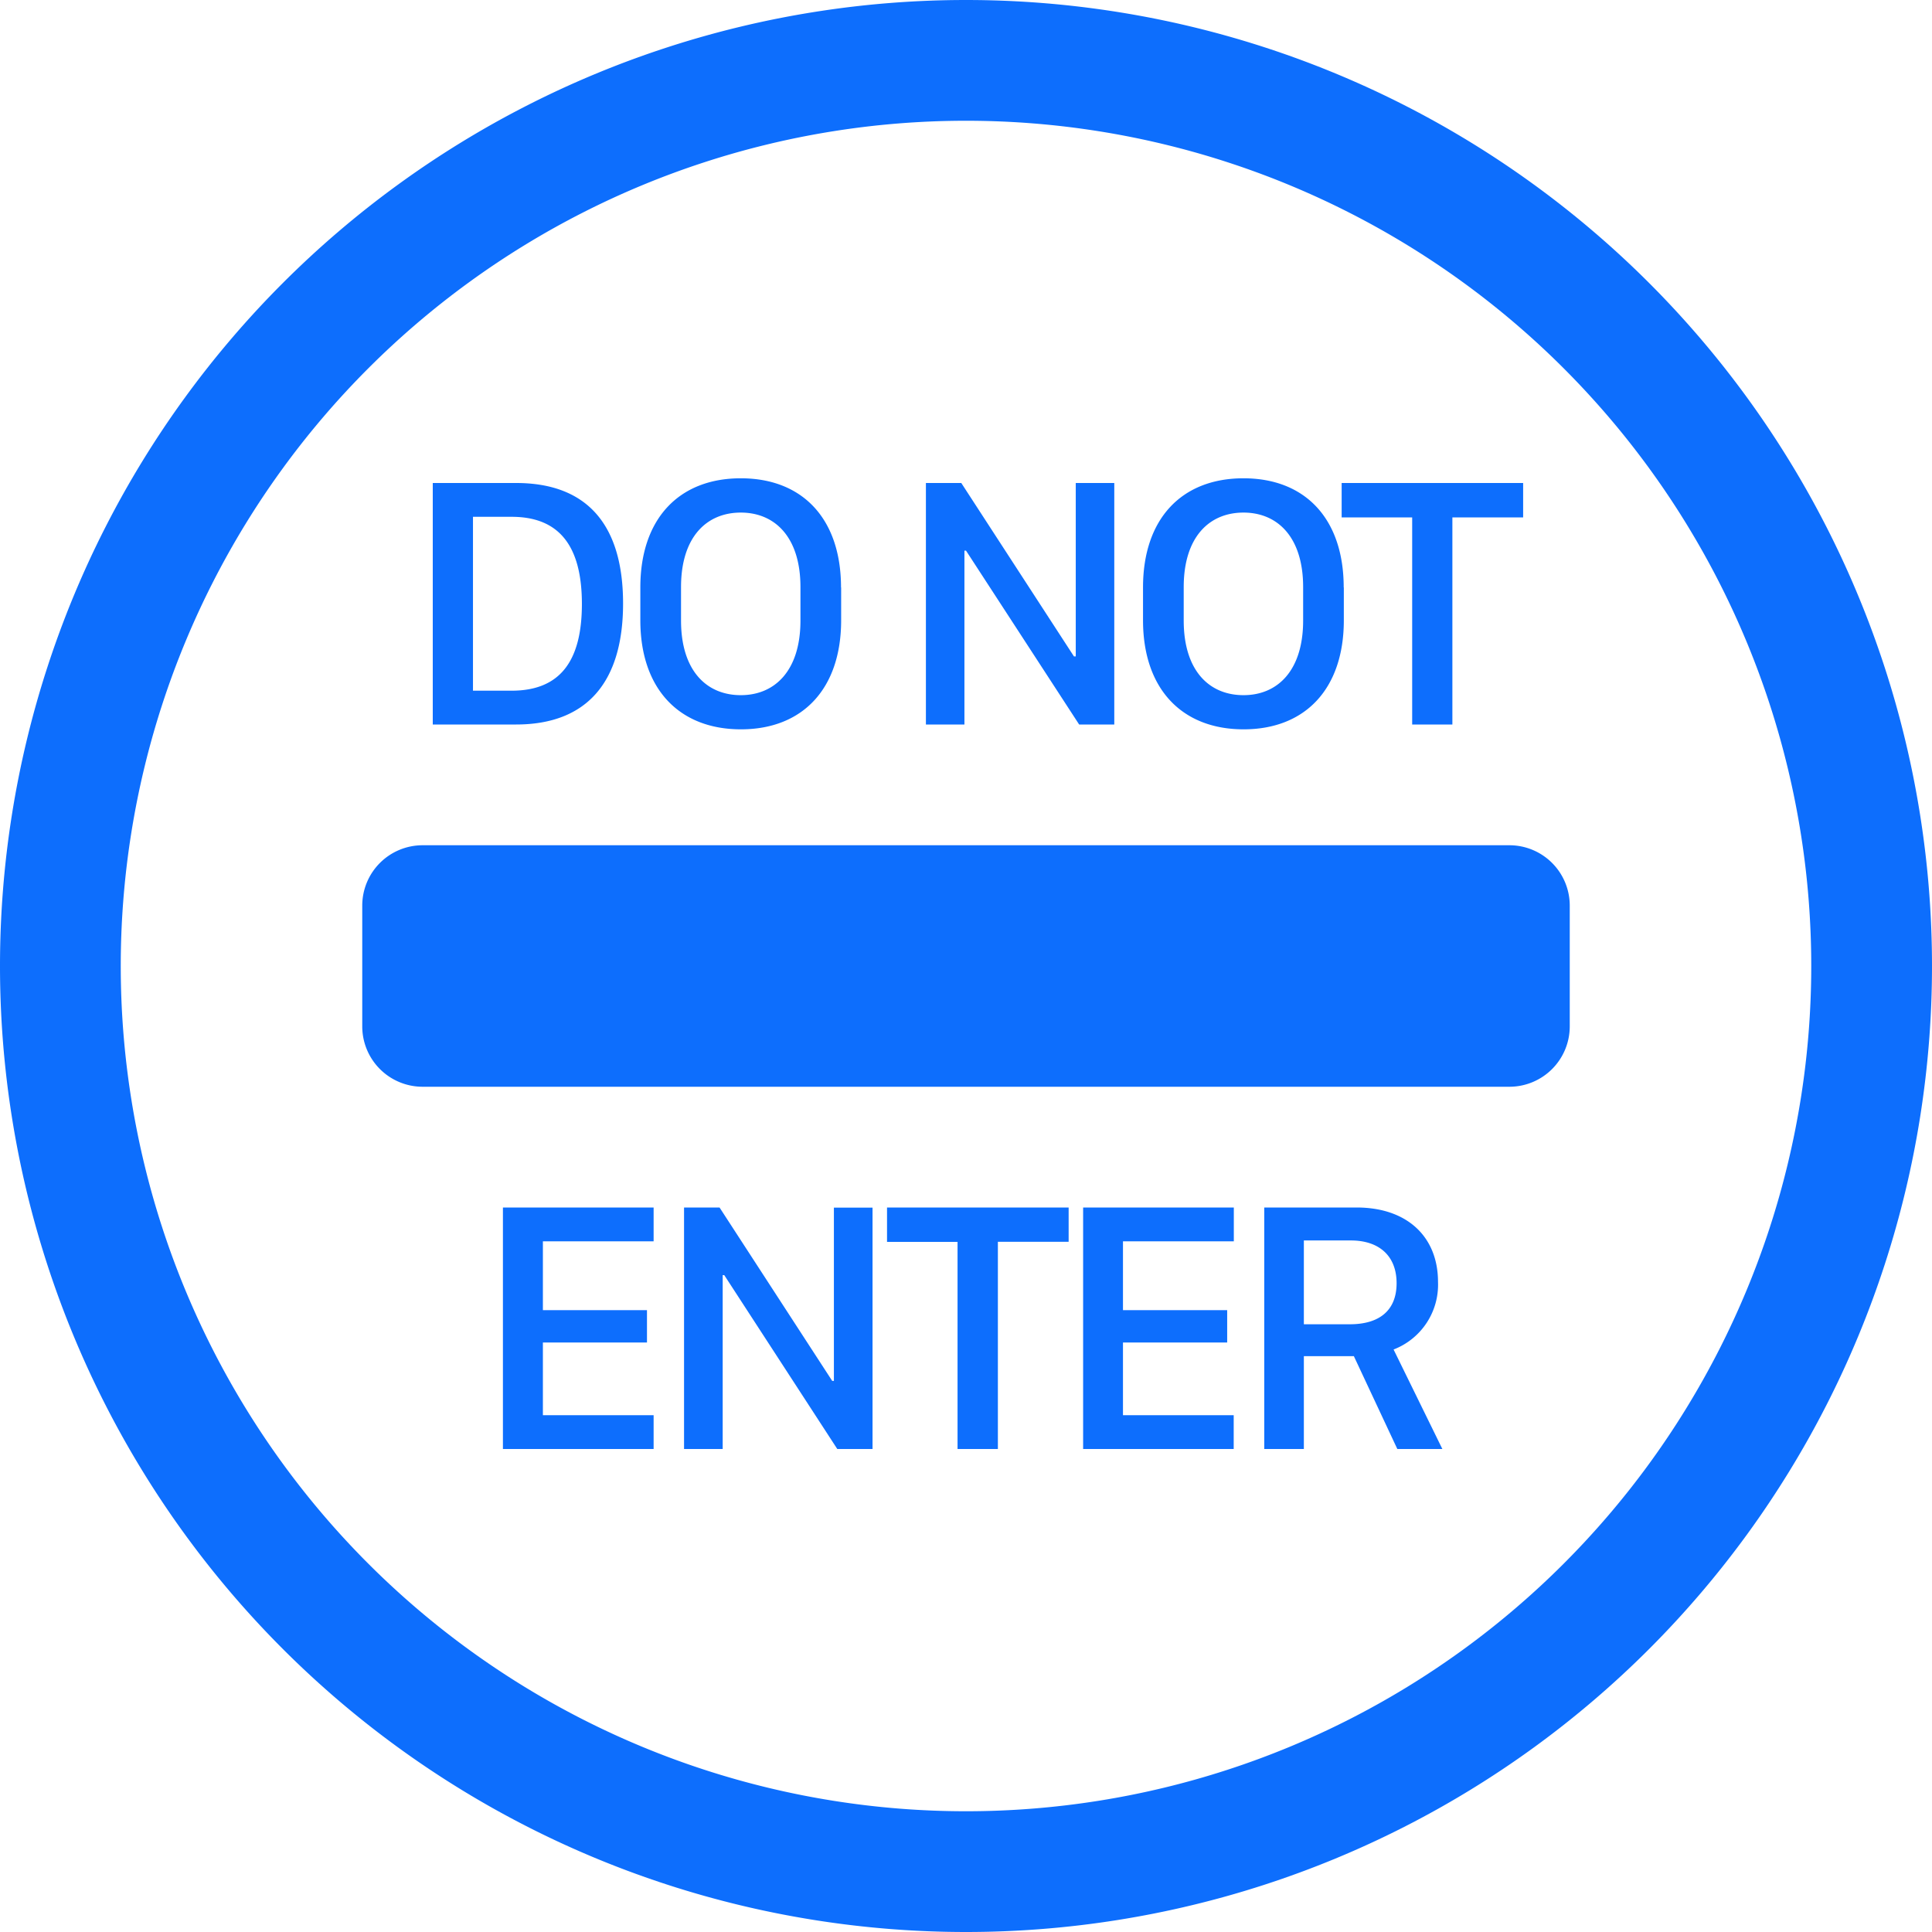 <svg xmlns="http://www.w3.org/2000/svg" width="16" height="16" fill="#0d6efd" class="bi bi-sign-do-not-enter" viewBox="0 0 16 16">
  <path d="M3.584 6V4h.69c.596 0 .886.355.886.998S4.867 6 4.274 6zm.653-1.72h-.32v1.44h.32c.396 0 .582-.239.582-.718 0-.481-.188-.722-.582-.722Zm2.729.585v.272c0 .566-.318.903-.83.903-.513 0-.833-.337-.833-.903v-.272c0-.569.32-.904.832-.904.513 0 .83.337.83.904Zm-.337.274v-.277c0-.413-.211-.617-.494-.617-.285 0-.495.204-.495.617v.277c0 .414.21.618.495.618.283 0 .494-.204.494-.618m1.358-.579V6h-.319V4h.293l.933 1.436h.015V4h.319v2h-.291L8 4.56zm3.142.305v.272c0 .566-.318.903-.83.903-.513 0-.833-.337-.833-.903v-.272c0-.569.32-.904.832-.904.513 0 .83.337.83.904Zm-.337.274v-.277c0-.413-.211-.617-.494-.617-.285 0-.495.204-.495.617v.277c0 .414.21.618.495.618.283 0 .494-.204.494-.618m1.236-.854V6h-.333V4.285h-.584V4h1.503v.285zM4.496 11.72h.917V12H4.165v-2h1.248v.28h-.917v.57h.862v.268h-.862zm1.489-1.16V12h-.32v-2h.294l.933 1.436h.014v-1.435h.32V12h-.292l-.936-1.44zm2.279-.275V12H7.93v-1.715h-.584V10H8.85v.284h-.586ZM9.3 11.72h.917V12H8.97v-2h1.248v.28H9.3v.57h.863v.268H9.3zM10.47 10h.765c.42 0 .674.244.674.616a.575.575 0 0 1-.368.56l.404.824h-.373l-.36-.769h-.414V12h-.328v-2Zm.328.273v.694h.381c.245 0 .387-.115.387-.34 0-.228-.147-.354-.378-.354zM3.5 7a.5.5 0 0 0-.5.5v1a.5.5 0 0 0 .5.5h9a.5.5 0 0 0 .5-.5v-1a.5.5 0 0 0-.5-.5z"/>
  <path d="M8 16A8 8 0 1 0 8 0a8 8 0 0 0 0 16m0-1A7 7 0 1 1 8 1a7 7 0 0 1 0 14"/>
</svg>